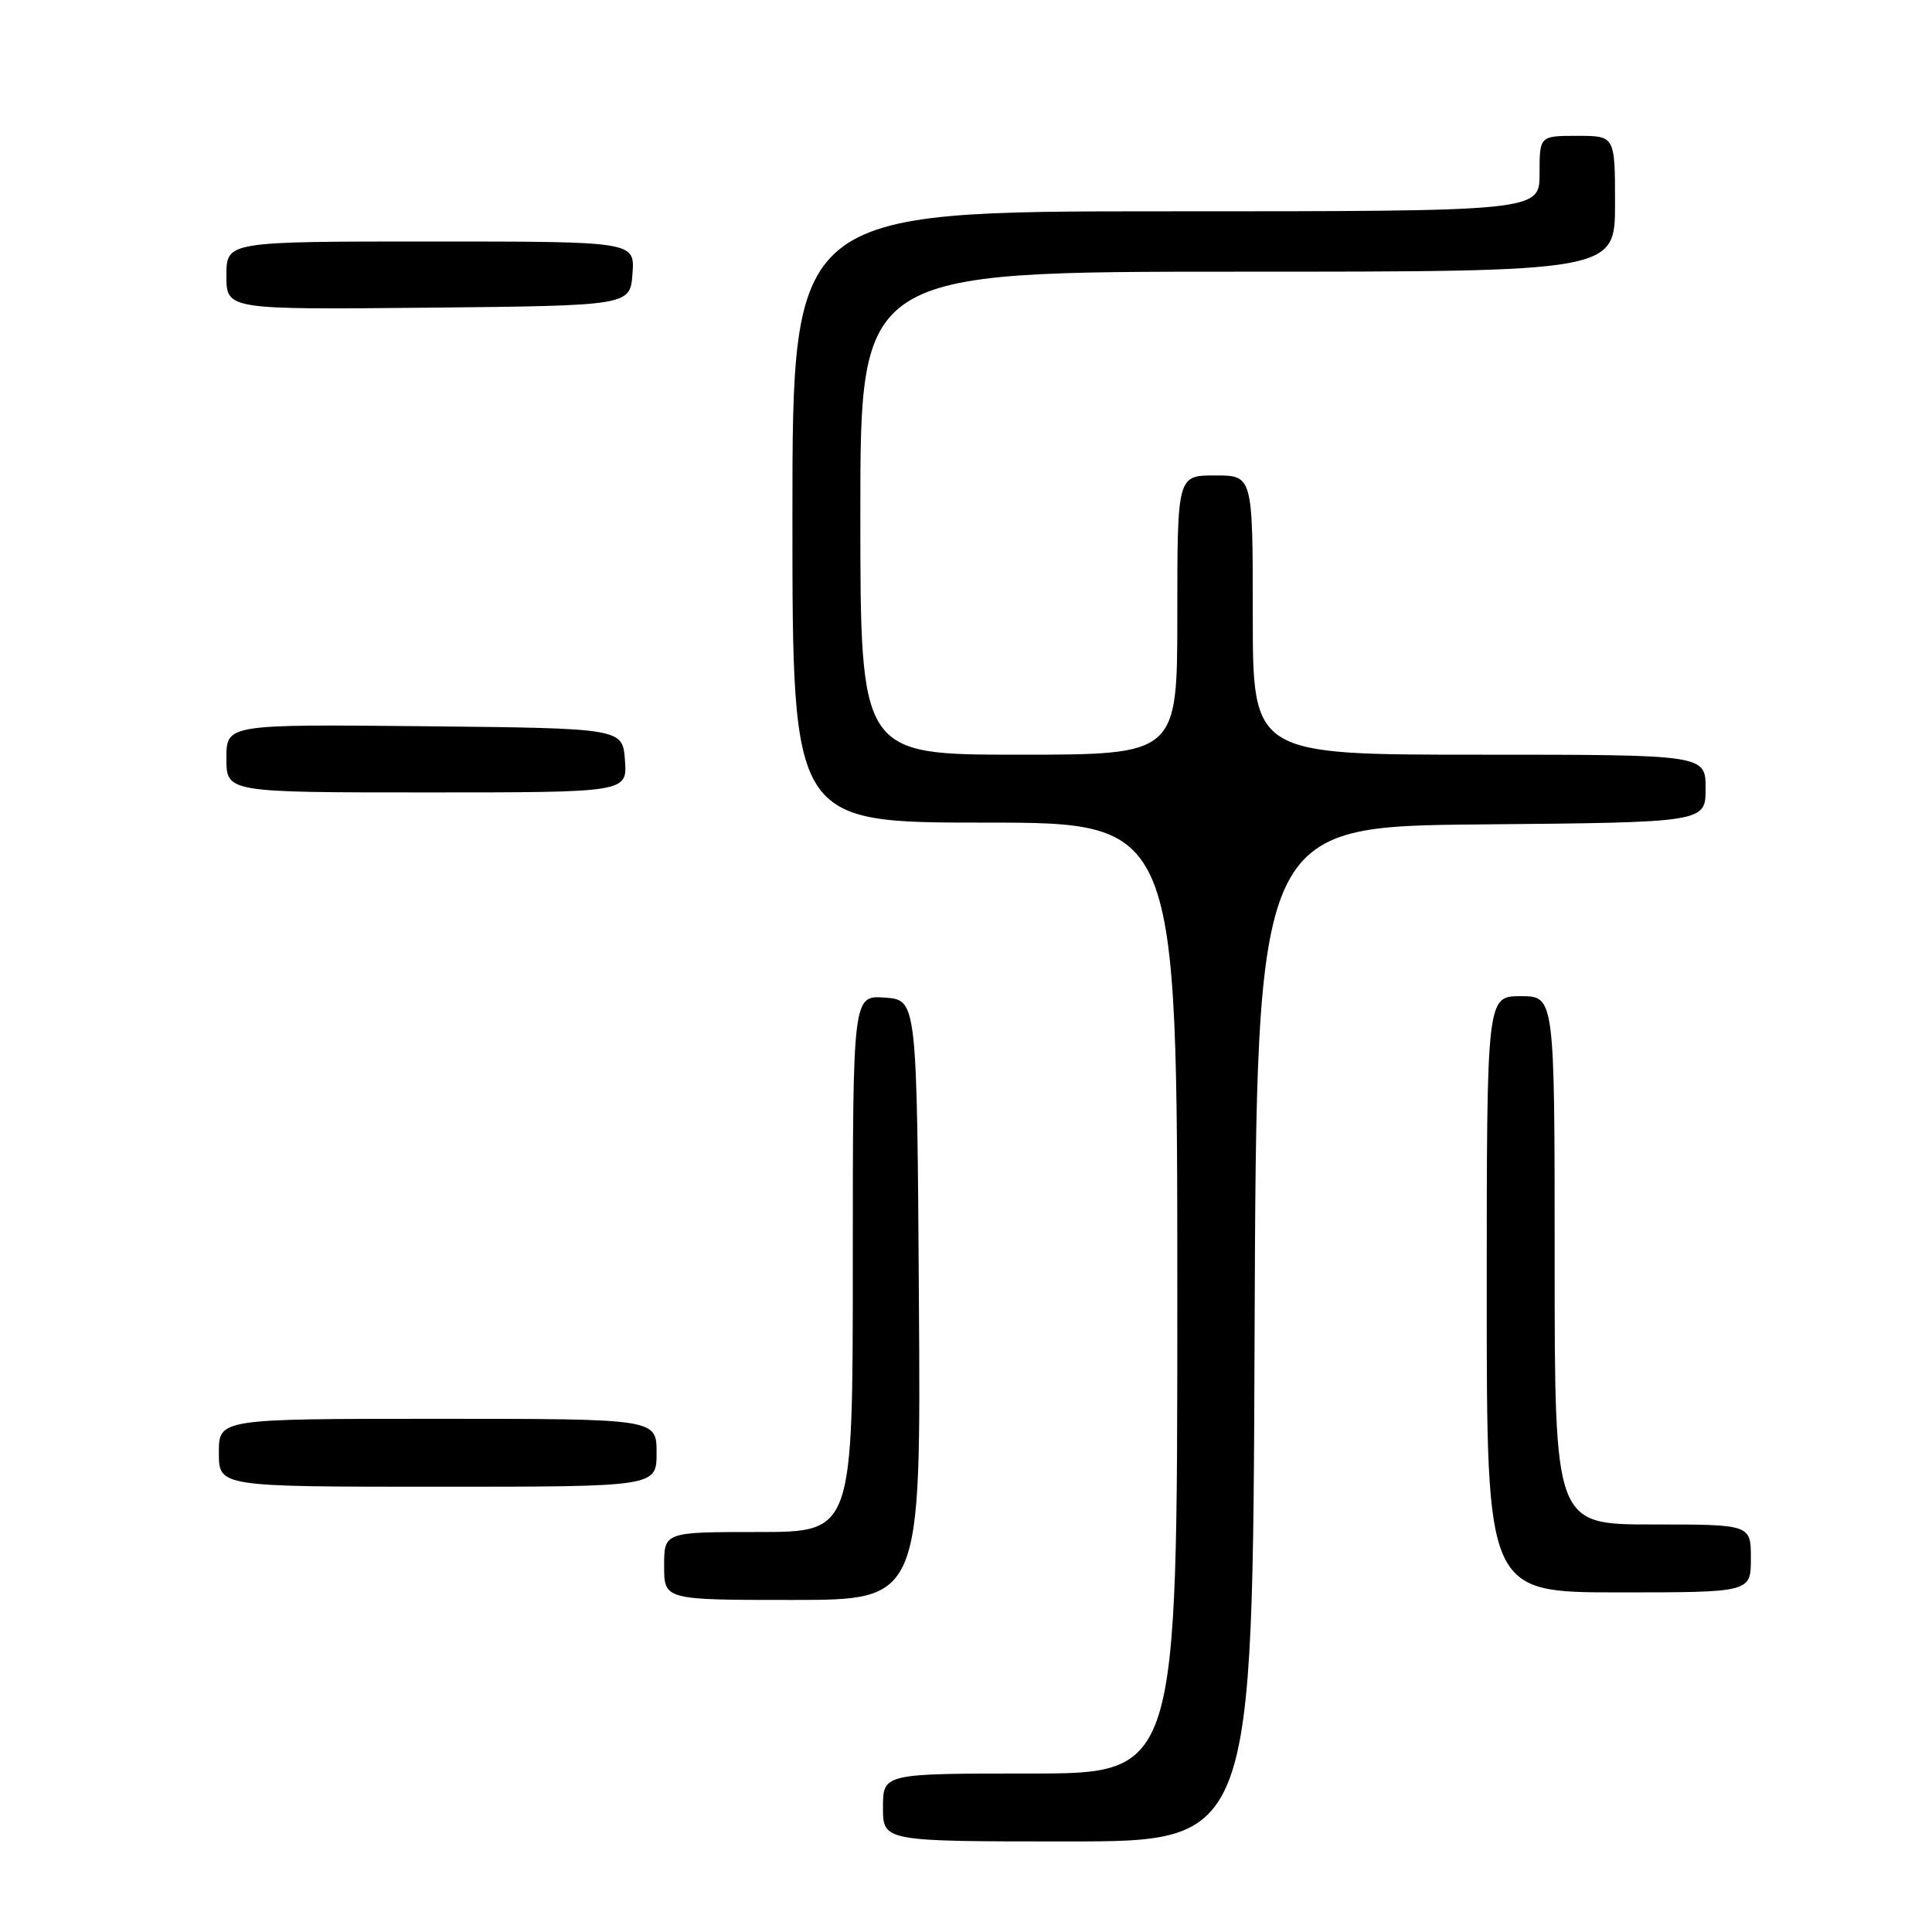 <?xml version="1.0" encoding="UTF-8" standalone="no"?>
<!DOCTYPE svg PUBLIC "-//W3C//DTD SVG 1.1//EN" "http://www.w3.org/Graphics/SVG/1.1/DTD/svg11.dtd" >
<svg xmlns="http://www.w3.org/2000/svg" xmlns:xlink="http://www.w3.org/1999/xlink" version="1.1" viewBox="0 0 256 256">
 <g >
 <path fill="currentColor"
d=" M 166.24 176.75 C 166.50 109.50 166.50 109.50 196.25 109.24 C 226.00 108.97 226.00 108.97 226.00 104.49 C 226.00 100.00 226.00 100.00 196.00 100.00 C 166.00 100.00 166.00 100.00 166.00 81.50 C 166.00 63.00 166.00 63.00 161.00 63.00 C 156.00 63.00 156.00 63.00 156.00 81.50 C 156.00 100.00 156.00 100.00 135.00 100.00 C 114.00 100.00 114.00 100.00 114.00 68.00 C 114.00 36.00 114.00 36.00 164.00 36.00 C 214.00 36.00 214.00 36.00 214.00 27.00 C 214.00 18.00 214.00 18.00 209.00 18.00 C 204.00 18.00 204.00 18.00 204.00 23.00 C 204.00 28.00 204.00 28.00 154.50 28.00 C 105.00 28.00 105.00 28.00 105.00 68.50 C 105.00 109.00 105.00 109.00 130.50 109.00 C 156.00 109.00 156.00 109.00 156.00 172.00 C 156.00 235.00 156.00 235.00 136.50 235.00 C 117.00 235.00 117.00 235.00 117.00 239.50 C 117.00 244.00 117.00 244.00 141.49 244.00 C 165.99 244.00 165.99 244.00 166.24 176.75 Z  M 121.76 172.25 C 121.50 132.50 121.50 132.50 117.25 132.19 C 113.00 131.89 113.00 131.89 113.00 167.44 C 113.00 203.00 113.00 203.00 100.50 203.00 C 88.00 203.00 88.00 203.00 88.00 207.50 C 88.00 212.00 88.00 212.00 105.01 212.00 C 122.02 212.00 122.02 212.00 121.76 172.25 Z  M 232.00 206.50 C 232.00 202.00 232.00 202.00 219.00 202.00 C 206.00 202.00 206.00 202.00 206.00 167.00 C 206.00 132.00 206.00 132.00 201.50 132.00 C 197.00 132.00 197.00 132.00 197.00 171.50 C 197.00 211.00 197.00 211.00 214.50 211.00 C 232.00 211.00 232.00 211.00 232.00 206.50 Z  M 87.00 192.50 C 87.00 188.00 87.00 188.00 58.00 188.00 C 29.00 188.00 29.00 188.00 29.00 192.50 C 29.00 197.00 29.00 197.00 58.00 197.00 C 87.00 197.00 87.00 197.00 87.00 192.50 Z  M 82.81 100.75 C 82.50 96.50 82.50 96.50 56.25 96.23 C 30.00 95.97 30.00 95.97 30.00 100.48 C 30.00 105.00 30.00 105.00 56.56 105.00 C 83.11 105.00 83.11 105.00 82.81 100.75 Z  M 83.81 36.25 C 84.11 32.00 84.11 32.00 57.06 32.00 C 30.00 32.00 30.00 32.00 30.00 36.52 C 30.00 41.03 30.00 41.03 56.75 40.77 C 83.50 40.50 83.50 40.50 83.81 36.25 Z "/>
</g>
</svg>
